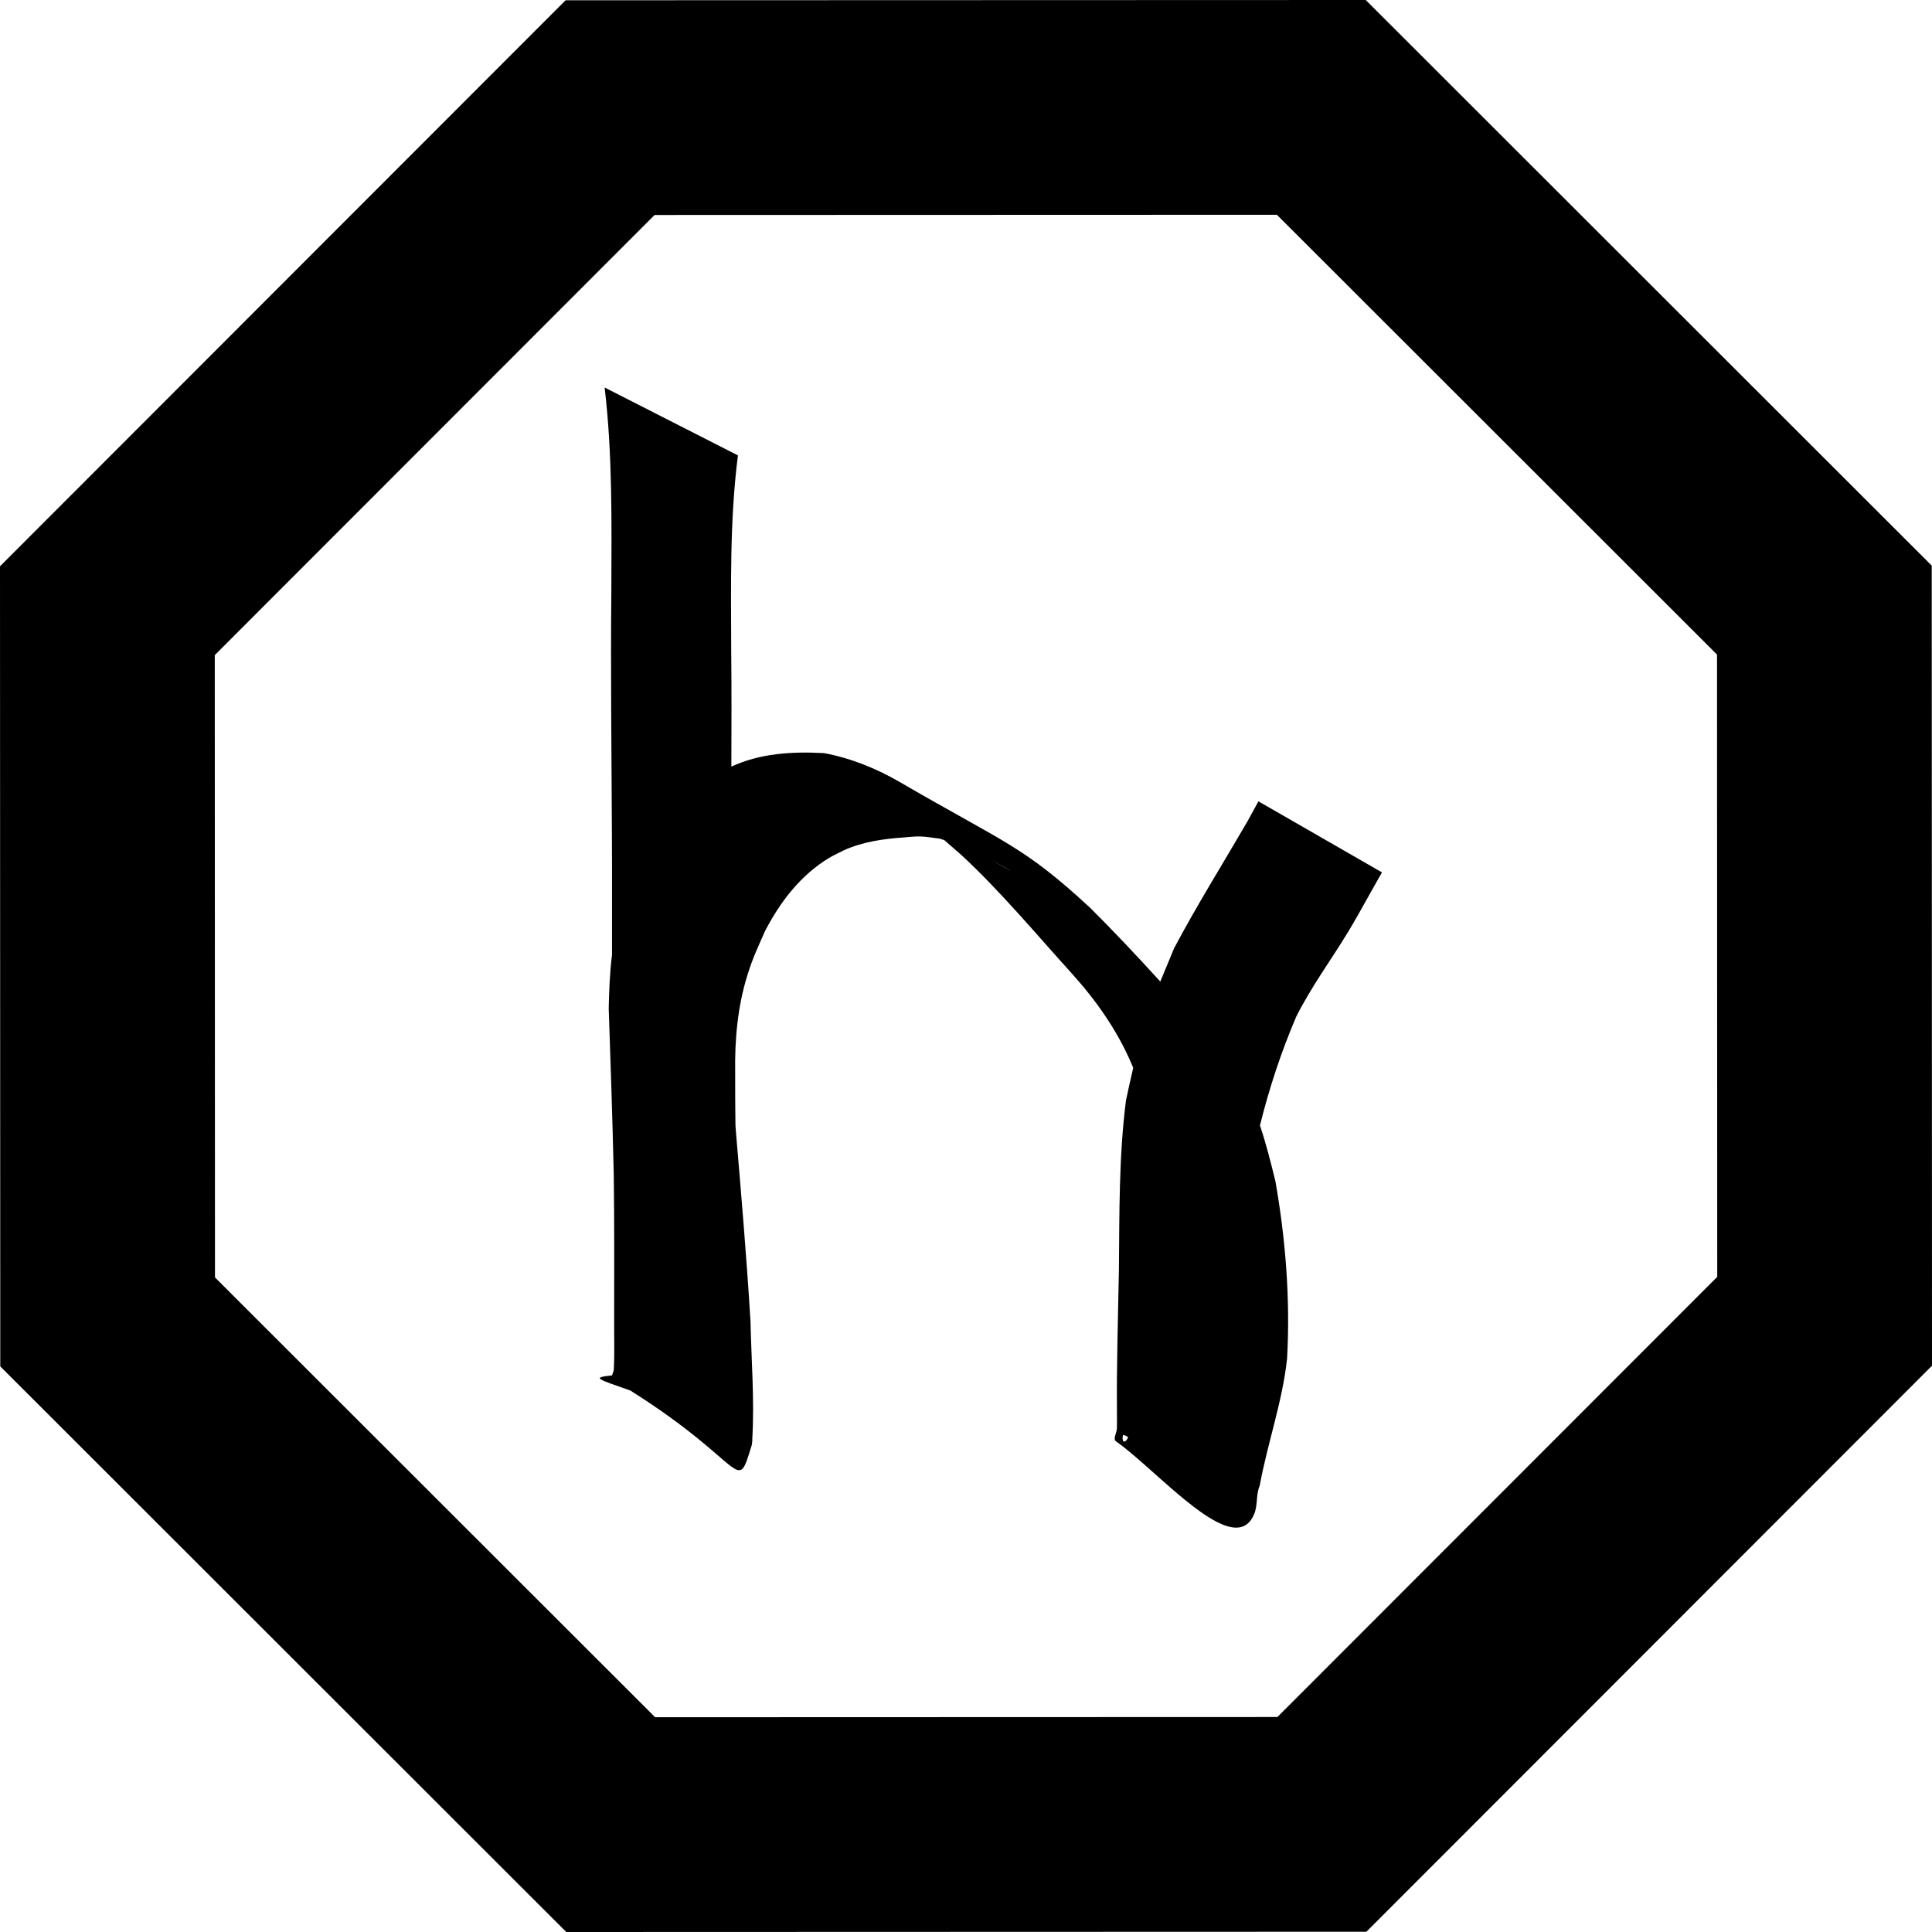 <?xml version="1.0" encoding="UTF-8" standalone="no"?>
<!-- Created with Inkscape (http://www.inkscape.org/) -->

<svg
   xmlns:dc="http://purl.org/dc/elements/1.1/"
   xmlns:cc="http://creativecommons.org/ns#"
   xmlns:rdf="http://www.w3.org/1999/02/22-rdf-syntax-ns#"
   xmlns:svg="http://www.w3.org/2000/svg"
   xmlns="http://www.w3.org/2000/svg"
   xmlns:sodipodi="http://sodipodi.sourceforge.net/DTD/sodipodi-0.dtd"
   xmlns:inkscape="http://www.inkscape.org/namespaces/inkscape"
   width="1200"
   height="1200"
   id="svg2"
   version="1.1"
   inkscape:version="0.48.4 r9939"
   sodipodi:docname="unit-ready.svg">
  <defs
     id="defs4" />
  <sodipodi:namedview
     id="base"
     pagecolor="#ffffff"
     bordercolor="#666666"
     borderopacity="1.0"
     inkscape:pageopacity="0.0"
     inkscape:pageshadow="2"
     inkscape:zoom="0.35"
     inkscape:cx="756.87319"
     inkscape:cy="651.41926"
     inkscape:document-units="px"
     inkscape:current-layer="layer1"
     showgrid="false"
     inkscape:window-width="1366"
     inkscape:window-height="705"
     inkscape:window-x="-8"
     inkscape:window-y="-8"
     inkscape:window-maximized="1" />
  <g
     inkscape:label="Layer 1"
     inkscape:groupmode="layer"
     id="layer1">
    <path
       id="path3173"
       d="m 767.811,948.846 c -19.201,0.017 -53.53,-38.752 -74.583,-53.56 -2.181,-1.534 0.424,-5.302 0.501,-7.967 0.095,-3.291 0.024,-6.593 0.042,-9.886 -0.302,-29.627 0.692,-59.27 1.21,-88.89 0.338,-35.007 -0.047,-70.256 4.38,-105.033 1.424,-6.746 2.919,-13.499 4.505,-20.231 -0.388,-0.929 -0.731,-1.779 -1.168,-2.795 -8.887,-20.677 -21.891,-39.117 -36.916,-55.77 -22.451,-24.767 -43.83,-50.543 -68.326,-73.373 -3.67,-3.152 -7.286,-6.418 -10.971,-9.552 -0.935,-0.29 -1.865,-0.571 -2.795,-0.876 -3.937,-0.455 -7.885,-1.249 -11.846,-1.377 -3.596,-0.115 -7.174,0.364 -10.762,0.626 -12.634,0.921 -25.17,2.666 -36.833,7.925 -3.104,1.603 -6.312,2.992 -9.302,4.797 -17.688,10.676 -30.361,27.277 -39.752,45.384 -4.648,10.592 -7.612,16.576 -11.054,27.697 -6.032,19.491 -7.822,39.914 -7.508,60.234 -0.02,10.784 0.021,21.591 0.167,32.369 0.097,1.451 0.19,2.887 0.292,4.338 3.337,39.198 6.652,78.404 9.052,117.672 0.529,24.541 2.57,49.169 1.085,73.707 0.298,0.366 0.431,0.617 0,0.417 -0.05,0.804 -0.109,1.616 -0.167,2.419 -9.999,32.688 -2.616,12.491 -75.501,-33.412 -20.584,-7.292 -24.469,-8.059 -11.388,-9.427 0.357,-1.263 1.027,-2.694 1.085,-3.838 0.525,-10.423 0.134,-20.938 0.209,-31.368 0.016,-29.794 0.158,-59.557 -0.25,-89.349 -0.795,-34.456 -1.913,-68.922 -3.128,-103.365 0.245,-11.015 0.627,-22.22 2.044,-33.245 -0.054,-25.965 0.093,-51.959 -0.083,-77.92 -0.202,-49.354 -0.836,-98.685 -0.334,-148.039 0.118,-42.165 0.798,-84.527 -4.171,-126.474 l 82.8,42.172 c -5.172,40.493 -4.285,81.481 -4.171,122.219 0.242,23.688 0.195,47.392 0.083,71.079 18.037,-8.305 37.803,-9.441 57.564,-8.384 16.621,3.11 32.448,9.493 47.052,17.978 65.916,38.297 76.56,39.591 118.09,77.962 14.997,14.908 29.488,30.322 43.715,45.968 3.225,-7.888 6.932,-16.741 8.593,-20.731 14.222,-26.824 30.35,-52.585 45.592,-78.838 l 6.757,-12.389 76.752,44.132 -7.008,12.389 c -4.374,7.827 -9.668,17.432 -14.349,25.111 -10.602,17.388 -22.754,33.885 -31.91,52.141 -9.34,21.871 -16.821,44.493 -22.525,67.575 3.848,11.312 6.729,22.938 9.594,34.58 6.374,36.236 9.302,73.433 7.258,110.206 -2.883,26.894 -12.161,52.452 -17.019,79.004 -2.354,5.366 -1.13,11.891 -3.337,17.353 -2.458,6.083 -6.368,8.63 -11.263,8.635 z m -69.536,-53.476 c 1.274,-0.239 1.957,-1.357 2.378,-2.837 -0.834,-0.418 -1.665,-0.84 -2.503,-1.251 -1.222,-0.601 -1.213,4.339 0.125,4.088 z m -70.62,-354.561 c 0.349,0.147 -7.052,-4.138 -12.389,-7.05 3.781,2.177 7.578,4.386 11.388,6.507 0.625,0.348 0.939,0.516 1.001,0.542 z M 351.724,1200 0.167,848.693 0,351.724 351.307,0.167 848.276,0 1199.833,351.307 1200,848.276 848.693,1199.833 351.724,1200 z m 55.186,-133.398 386.513,-0.125 273.179,-273.387 -0.125,-386.513 -273.387,-273.178 -386.513,0.125 -273.179,273.387 0.125,386.513 273.387,273.179 z"
       inkscape:connector-curvature="0" />
  </g>
</svg>
